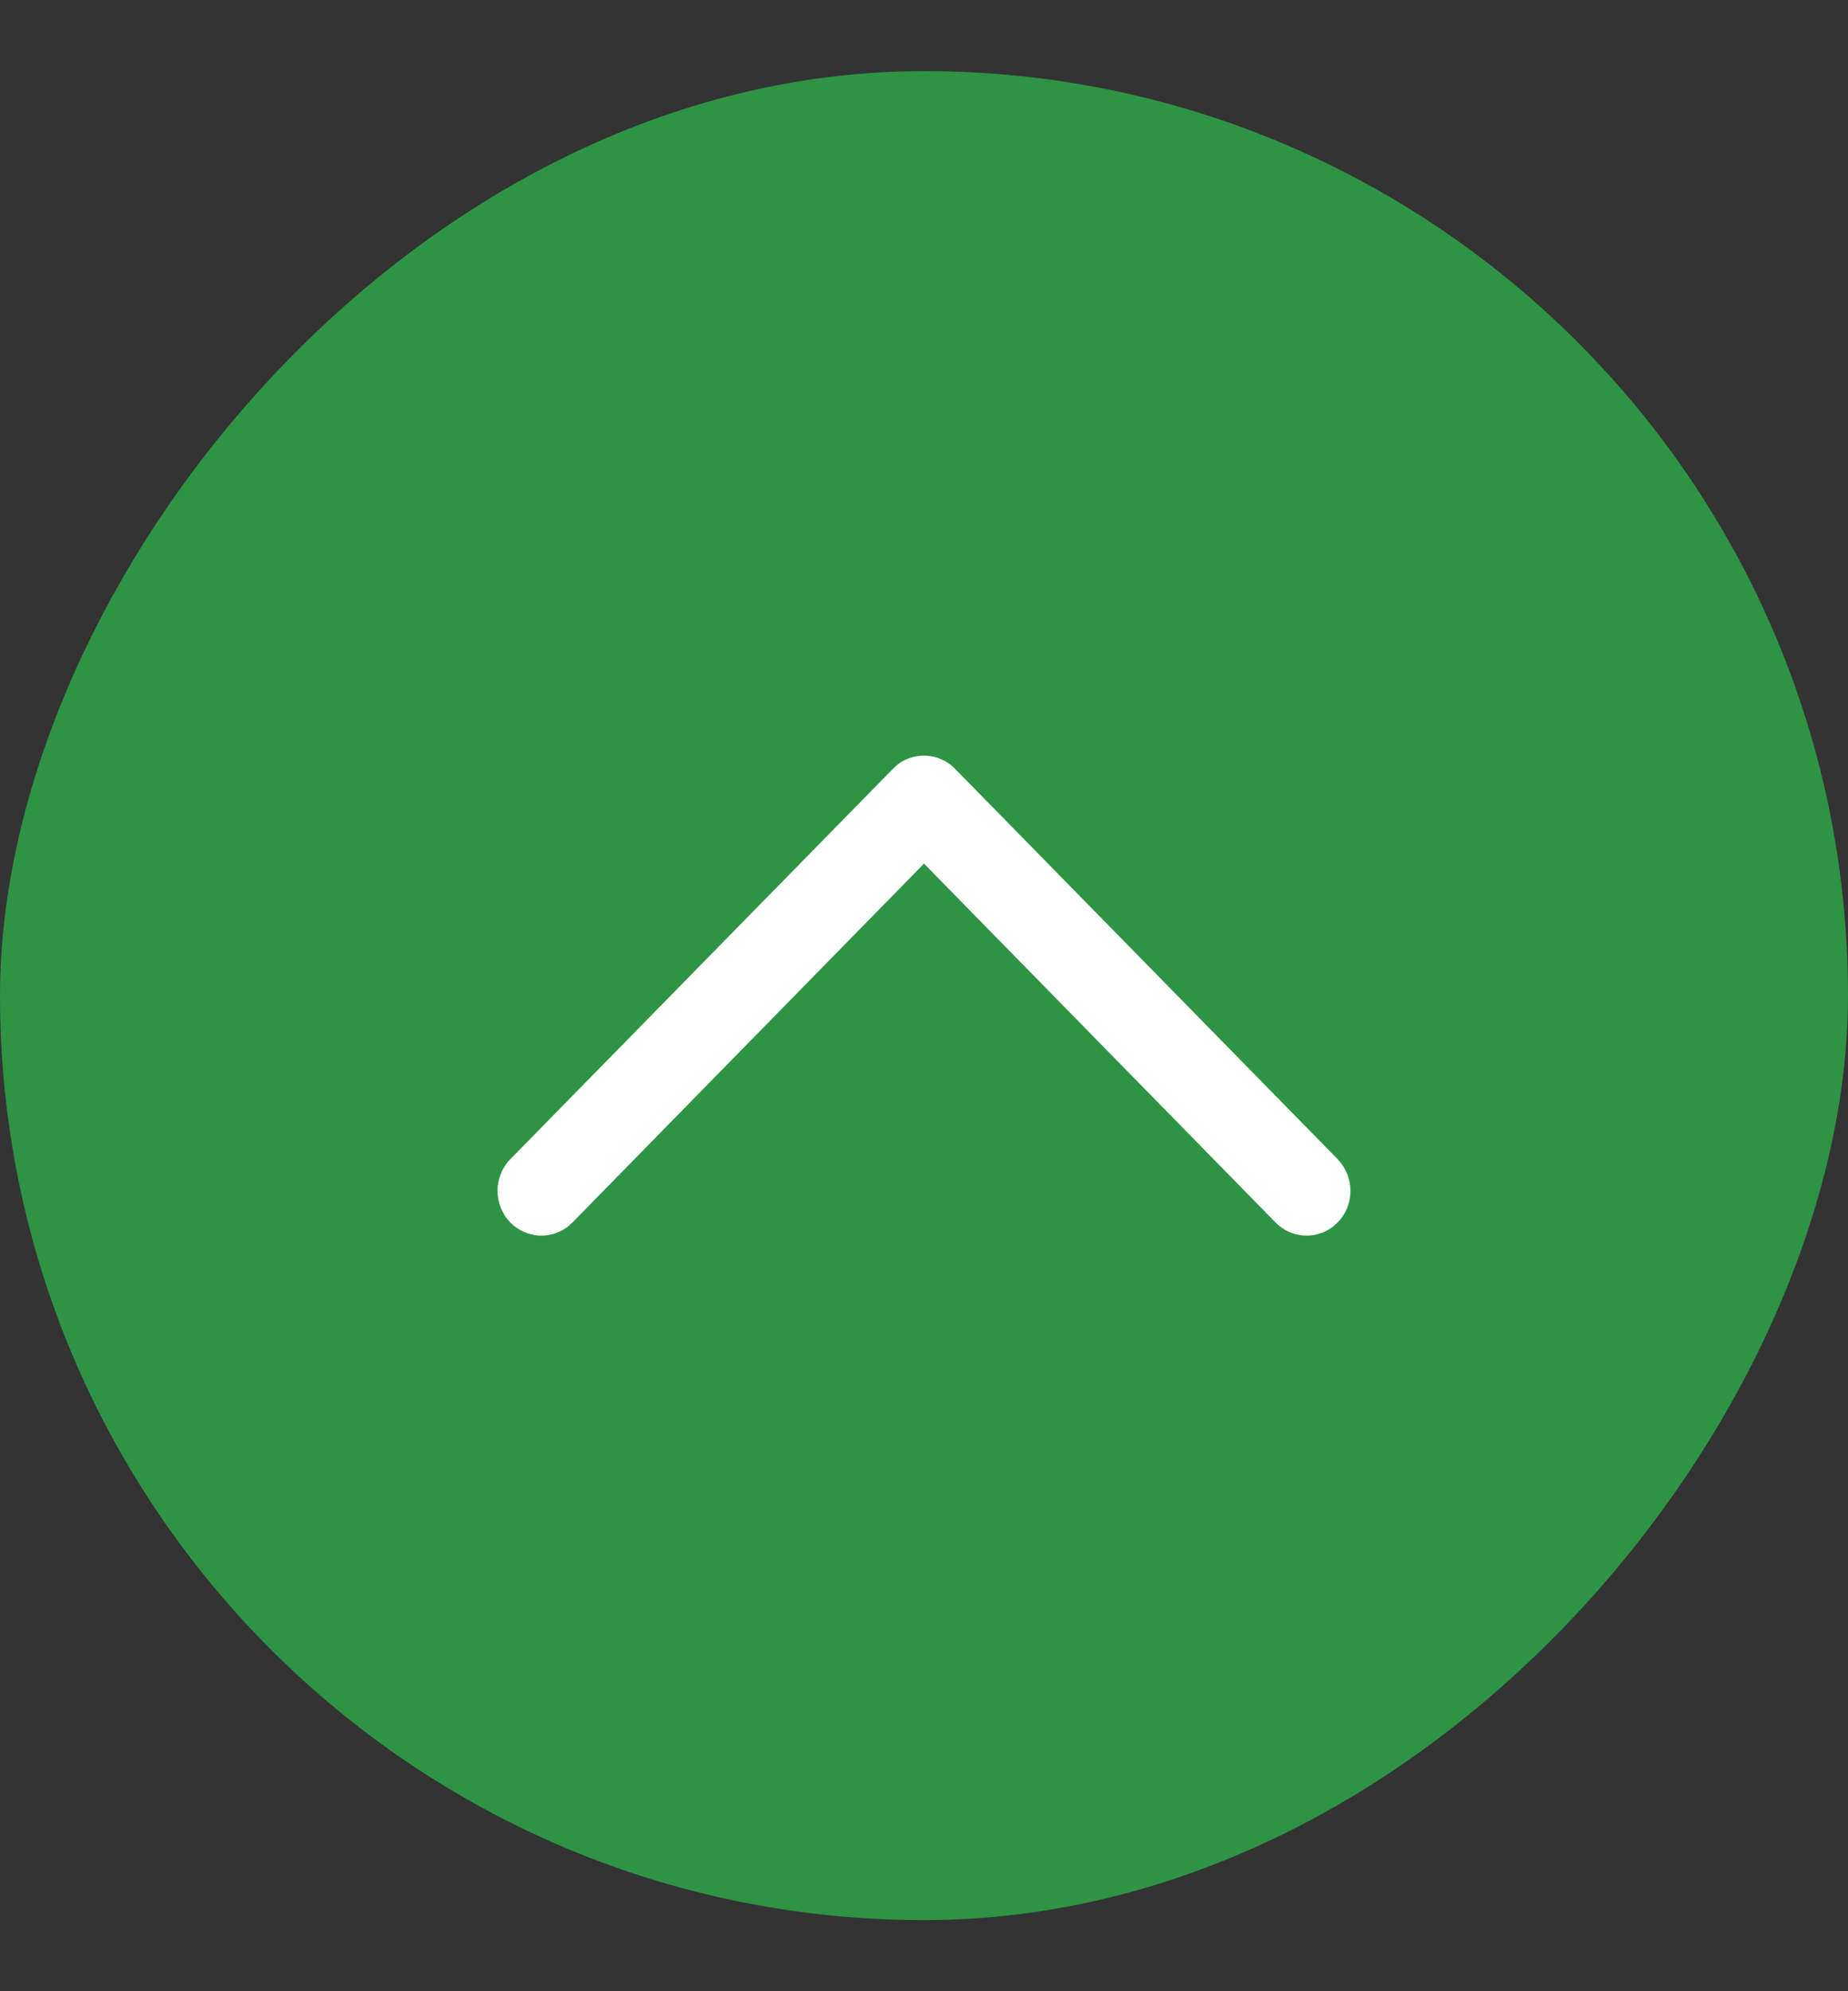 <svg width="13" height="14" viewBox="0 0 13 14" fill="none" xmlns="http://www.w3.org/2000/svg">
<rect x="0" y="0" width="13" height="14" fill="#333333" stroke="none"/>
<rect width="13" height="13" rx="6.5" transform="matrix(1 0 0 -1 0 13.5)" fill="#2E9344"/>
<path d="M3.59 8.595C3.7 8.707 3.871 8.717 3.992 8.626L4.027 8.595L6.5 6.072L8.973 8.595C9.083 8.707 9.254 8.717 9.375 8.626L9.41 8.595C9.519 8.484 9.529 8.309 9.439 8.185L9.41 8.15L6.718 5.405C6.609 5.293 6.437 5.283 6.316 5.374L6.282 5.405L3.59 8.15C3.47 8.273 3.47 8.472 3.59 8.595Z" fill="white"/>
</svg>
